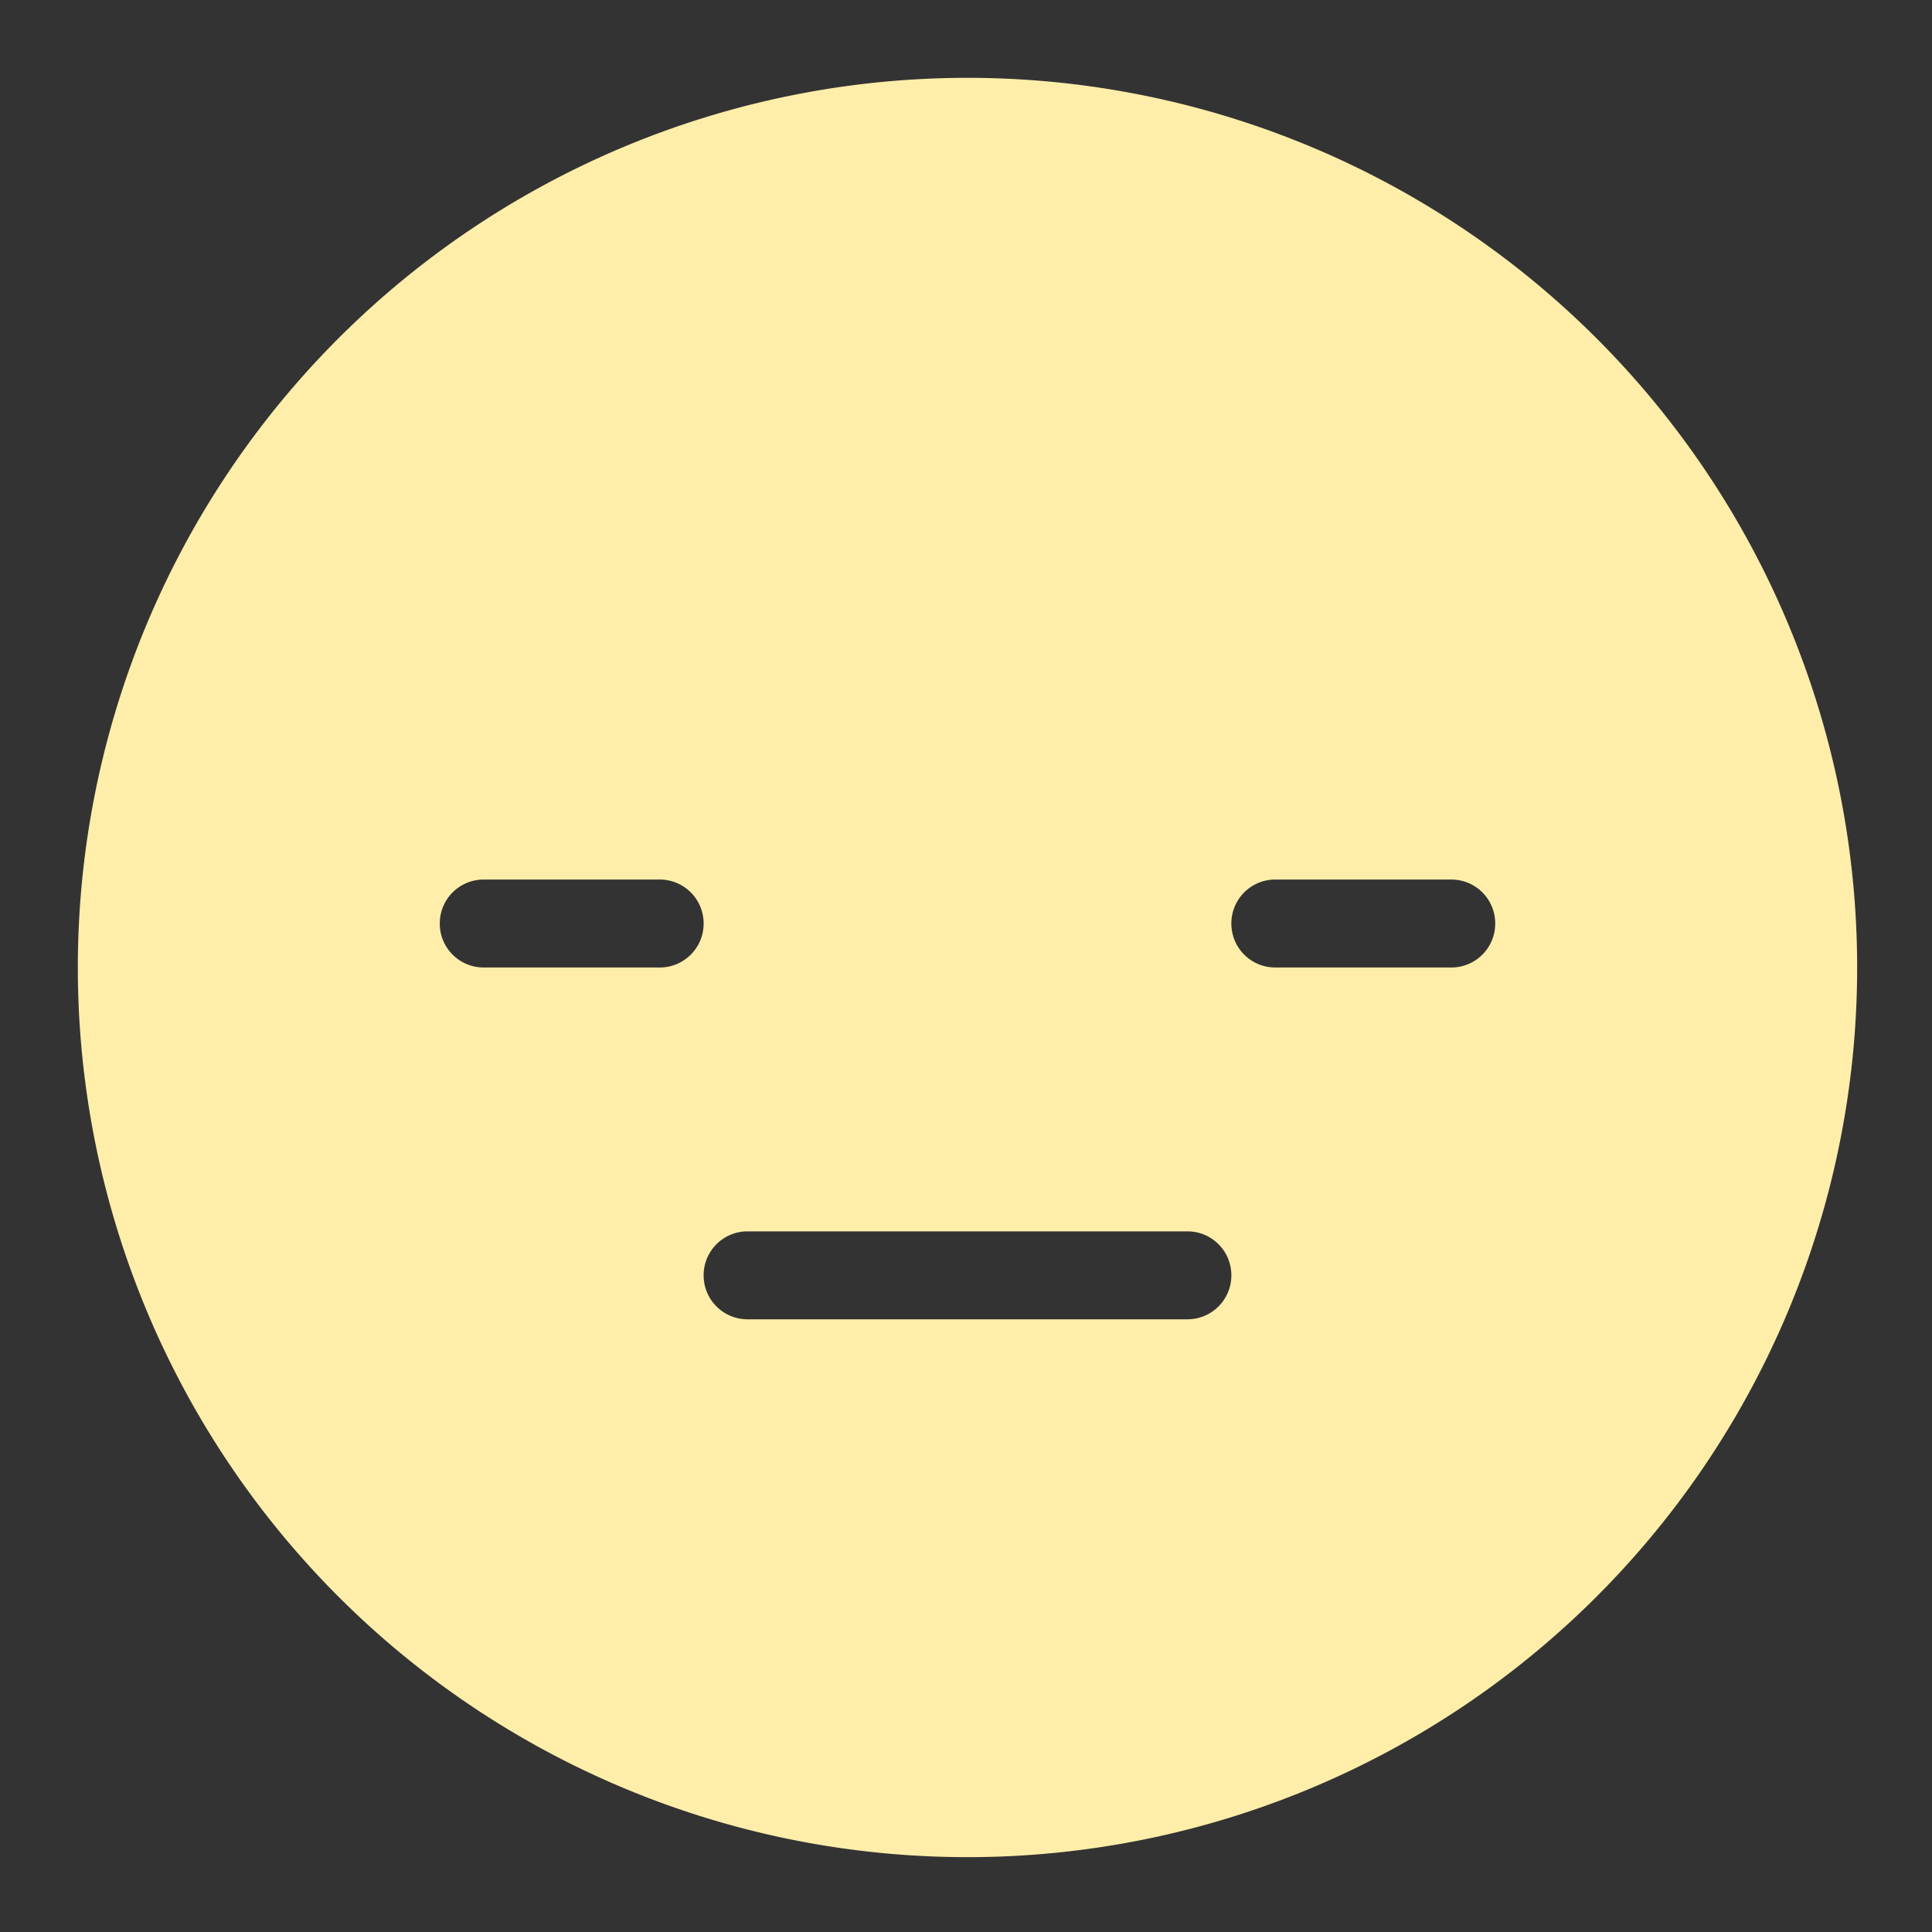 <?xml version="1.0" encoding="UTF-8" standalone="no"?>
<!-- Created with Inkscape (http://www.inkscape.org/) -->

<svg
   xmlns:dc="http://purl.org/dc/elements/1.1/"
   xmlns:cc="http://creativecommons.org/ns#"
   xmlns:rdf="http://www.w3.org/1999/02/22-rdf-syntax-ns#"
   xmlns:svg="http://www.w3.org/2000/svg"
   xmlns="http://www.w3.org/2000/svg"
   xmlns:sodipodi="http://sodipodi.sourceforge.net/DTD/sodipodi-0.dtd"
   xmlns:inkscape="http://www.inkscape.org/namespaces/inkscape"
   width="22"
   version="1.1"
   height="22"
   viewBox="0 0 5.821 5.821"
   id="svg9"
   sodipodi:docname="feedback_plain.svg"
   inkscape:version="0.92.1 r15371">
  <rect x="0" y="0" width="5.821" height="5.821" fill="#333333" stroke="none"/>
  <sodipodi:namedview
     pagecolor="#ffffff"
     bordercolor="#666666"
     borderopacity="1"
     objecttolerance="10"
     gridtolerance="10"
     guidetolerance="10"
     inkscape:pageopacity="0"
     inkscape:pageshadow="2"
     inkscape:window-width="1406"
     inkscape:window-height="961"
     id="namedview11"
     showgrid="false"
     inkscape:pagecheckerboard="true"
     inkscape:zoom="10.727273"
     inkscape:cx="-8.5762712"
     inkscape:cy="11"
     inkscape:window-x="349"
     inkscape:window-y="50"
     inkscape:window-maximized="0"
     inkscape:current-layer="layer2" />
  <defs
     id="defs4" />
  <g
     inkscape:groupmode="layer"
     id="layer2"
     inkscape:label="Capa 2">
    <path
       style="fill:#ffeeaa;stroke-width:1.048"
       d="M 11 0.885 A 10.114 10.114 0 0 0 0.885 11 A 10.114 10.114 0 0 0 11 21.115 A 10.114 10.114 0 0 0 21.115 11 A 10.114 10.114 0 0 0 11 0.885 z M 5.5 10 L 7.5 10 C 7.777 10 8 10.223 8 10.5 C 8 10.777 7.777 11 7.5 11 L 5.5 11 C 5.223 11 5 10.777 5 10.5 C 5 10.223 5.223 10 5.5 10 z M 14.5 10 L 16.5 10 C 16.777 10 17 10.223 17 10.5 C 17 10.777 16.777 11 16.5 11 L 14.5 11 C 14.223 11 14 10.777 14 10.5 C 14 10.223 14.223 10 14.5 10 z M 8.5 14 L 13.5 14 C 13.777 14 14 14.223 14 14.5 C 14 14.777 13.777 15 13.5 15 L 8.5 15 C 8.223 15 8 14.777 8 14.5 C 8 14.223 8.223 14 8.5 14 z "
       transform="scale(0.265)"
       id="path16" />
  </g>
</svg>
